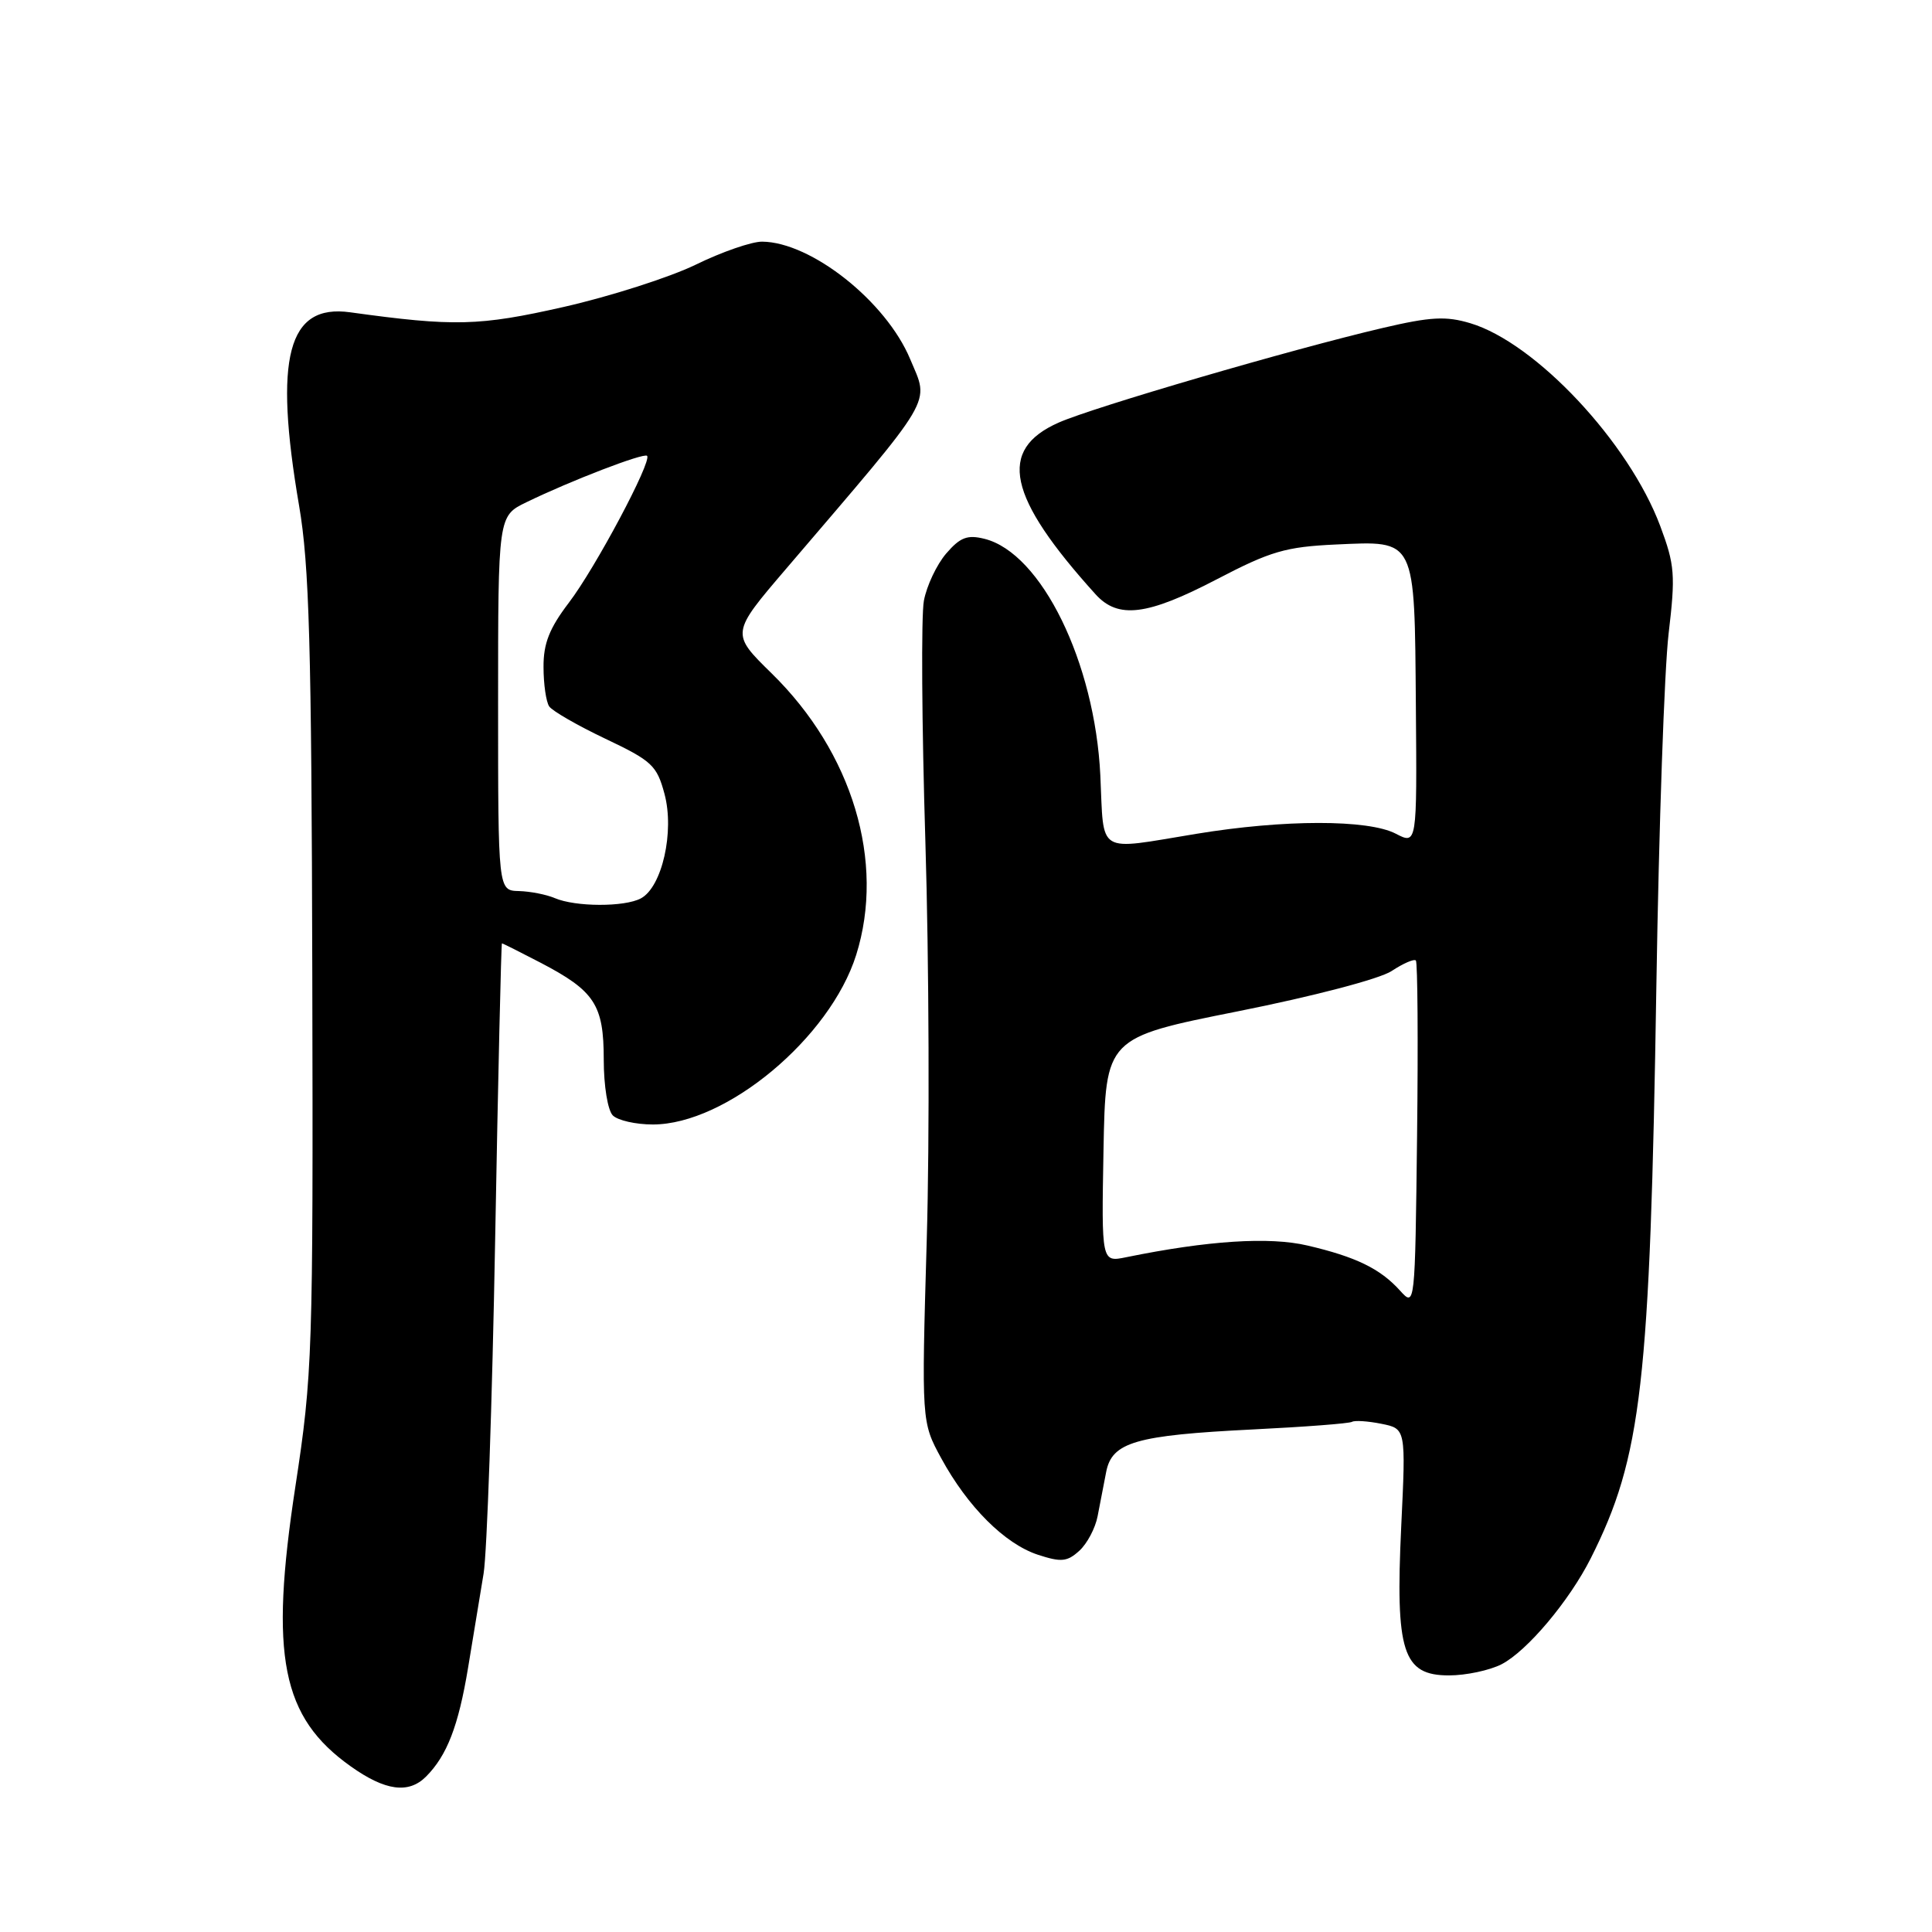 <?xml version="1.0" encoding="UTF-8" standalone="no"?>
<!DOCTYPE svg PUBLIC "-//W3C//DTD SVG 1.1//EN" "http://www.w3.org/Graphics/SVG/1.1/DTD/svg11.dtd" >
<svg xmlns="http://www.w3.org/2000/svg" xmlns:xlink="http://www.w3.org/1999/xlink" version="1.1" viewBox="0 0 256 256">
 <g >
 <path fill="currentColor"
d=" M 56.45 235.41 C 59.23 232.62 60.74 228.72 62.02 221.00 C 62.70 216.88 63.63 211.25 64.08 208.50 C 64.53 205.75 65.22 185.84 65.61 164.25 C 66.00 142.66 66.41 125.00 66.51 125.00 C 66.62 125.00 68.91 126.15 71.60 127.55 C 78.81 131.31 80.00 133.13 80.00 140.41 C 80.00 143.89 80.53 147.13 81.20 147.80 C 81.86 148.46 84.25 149.00 86.50 149.00 C 96.23 149.00 109.99 137.52 113.45 126.53 C 117.32 114.20 112.97 99.72 102.24 89.22 C 96.84 83.93 96.84 83.93 104.17 75.36 C 124.15 51.98 123.15 53.68 120.60 47.58 C 117.41 39.94 107.49 32.08 100.99 32.02 C 99.60 32.01 95.64 33.38 92.19 35.07 C 88.73 36.75 80.86 39.27 74.70 40.67 C 63.49 43.21 60.19 43.29 46.39 41.38 C 38.13 40.24 36.26 47.30 39.63 67.00 C 40.98 74.86 41.28 85.54 41.38 129.00 C 41.50 179.48 41.41 182.10 39.14 196.97 C 35.70 219.48 37.30 227.55 46.50 234.07 C 51.05 237.30 54.14 237.72 56.45 235.41 Z  M 198.97 220.52 C 202.35 218.77 207.93 212.14 210.78 206.49 C 217.54 193.06 218.64 183.47 219.48 130.50 C 219.81 109.60 220.54 88.65 221.10 83.95 C 222.02 76.19 221.92 74.86 219.99 69.70 C 215.84 58.61 203.49 45.43 194.83 42.83 C 191.59 41.86 189.57 41.97 183.20 43.46 C 171.15 46.28 144.94 53.94 140.29 55.99 C 132.14 59.59 133.48 65.82 145.17 78.75 C 148.16 82.05 152.01 81.57 161.25 76.75 C 168.36 73.04 170.35 72.46 176.99 72.15 C 187.69 71.67 187.43 71.14 187.61 93.60 C 187.76 111.93 187.76 111.93 184.93 110.46 C 181.26 108.57 170.14 108.57 158.50 110.49 C 145.14 112.68 146.30 113.39 145.80 102.75 C 145.08 87.77 137.99 73.29 130.46 71.40 C 128.18 70.83 127.23 71.19 125.37 73.35 C 124.12 74.81 122.79 77.62 122.42 79.60 C 122.05 81.57 122.14 95.98 122.62 111.62 C 123.10 127.27 123.19 150.94 122.80 164.24 C 122.10 188.42 122.10 188.42 124.72 193.23 C 128.22 199.66 133.13 204.56 137.52 206.01 C 140.61 207.02 141.40 206.95 143.01 205.49 C 144.04 204.56 145.14 202.49 145.44 200.90 C 145.75 199.30 146.26 196.67 146.57 195.06 C 147.33 191.09 150.47 190.18 166.00 189.41 C 172.88 189.07 178.79 188.62 179.15 188.40 C 179.50 188.19 181.26 188.30 183.04 188.66 C 186.29 189.31 186.29 189.31 185.67 202.25 C 184.88 218.91 185.87 222.00 192.00 222.00 C 194.25 222.00 197.39 221.33 198.97 220.52 Z  M 73.50 119.00 C 72.40 118.53 70.26 118.11 68.75 118.07 C 66.00 118.00 66.00 118.00 66.00 93.19 C 66.00 68.37 66.00 68.37 69.75 66.55 C 75.61 63.70 85.30 59.97 85.74 60.40 C 86.43 61.09 78.87 75.30 75.37 79.87 C 72.80 83.25 72.00 85.26 72.02 88.39 C 72.02 90.65 72.36 92.99 72.77 93.60 C 73.17 94.20 76.52 96.13 80.22 97.89 C 86.38 100.81 87.04 101.42 88.05 105.20 C 89.39 110.18 87.73 117.54 84.92 119.04 C 82.75 120.20 76.25 120.18 73.50 119.00 Z  M 185.50 171.00 C 182.89 168.11 179.67 166.54 173.25 165.04 C 168.20 163.85 160.05 164.38 149.22 166.59 C 145.95 167.26 145.95 167.26 146.22 152.38 C 146.50 137.50 146.50 137.50 164.05 134.00 C 174.04 132.01 182.81 129.71 184.39 128.67 C 185.92 127.66 187.37 127.03 187.61 127.27 C 187.84 127.51 187.92 137.94 187.77 150.46 C 187.50 173.21 187.50 173.21 185.50 171.00 Z "/>
</g>
</svg>